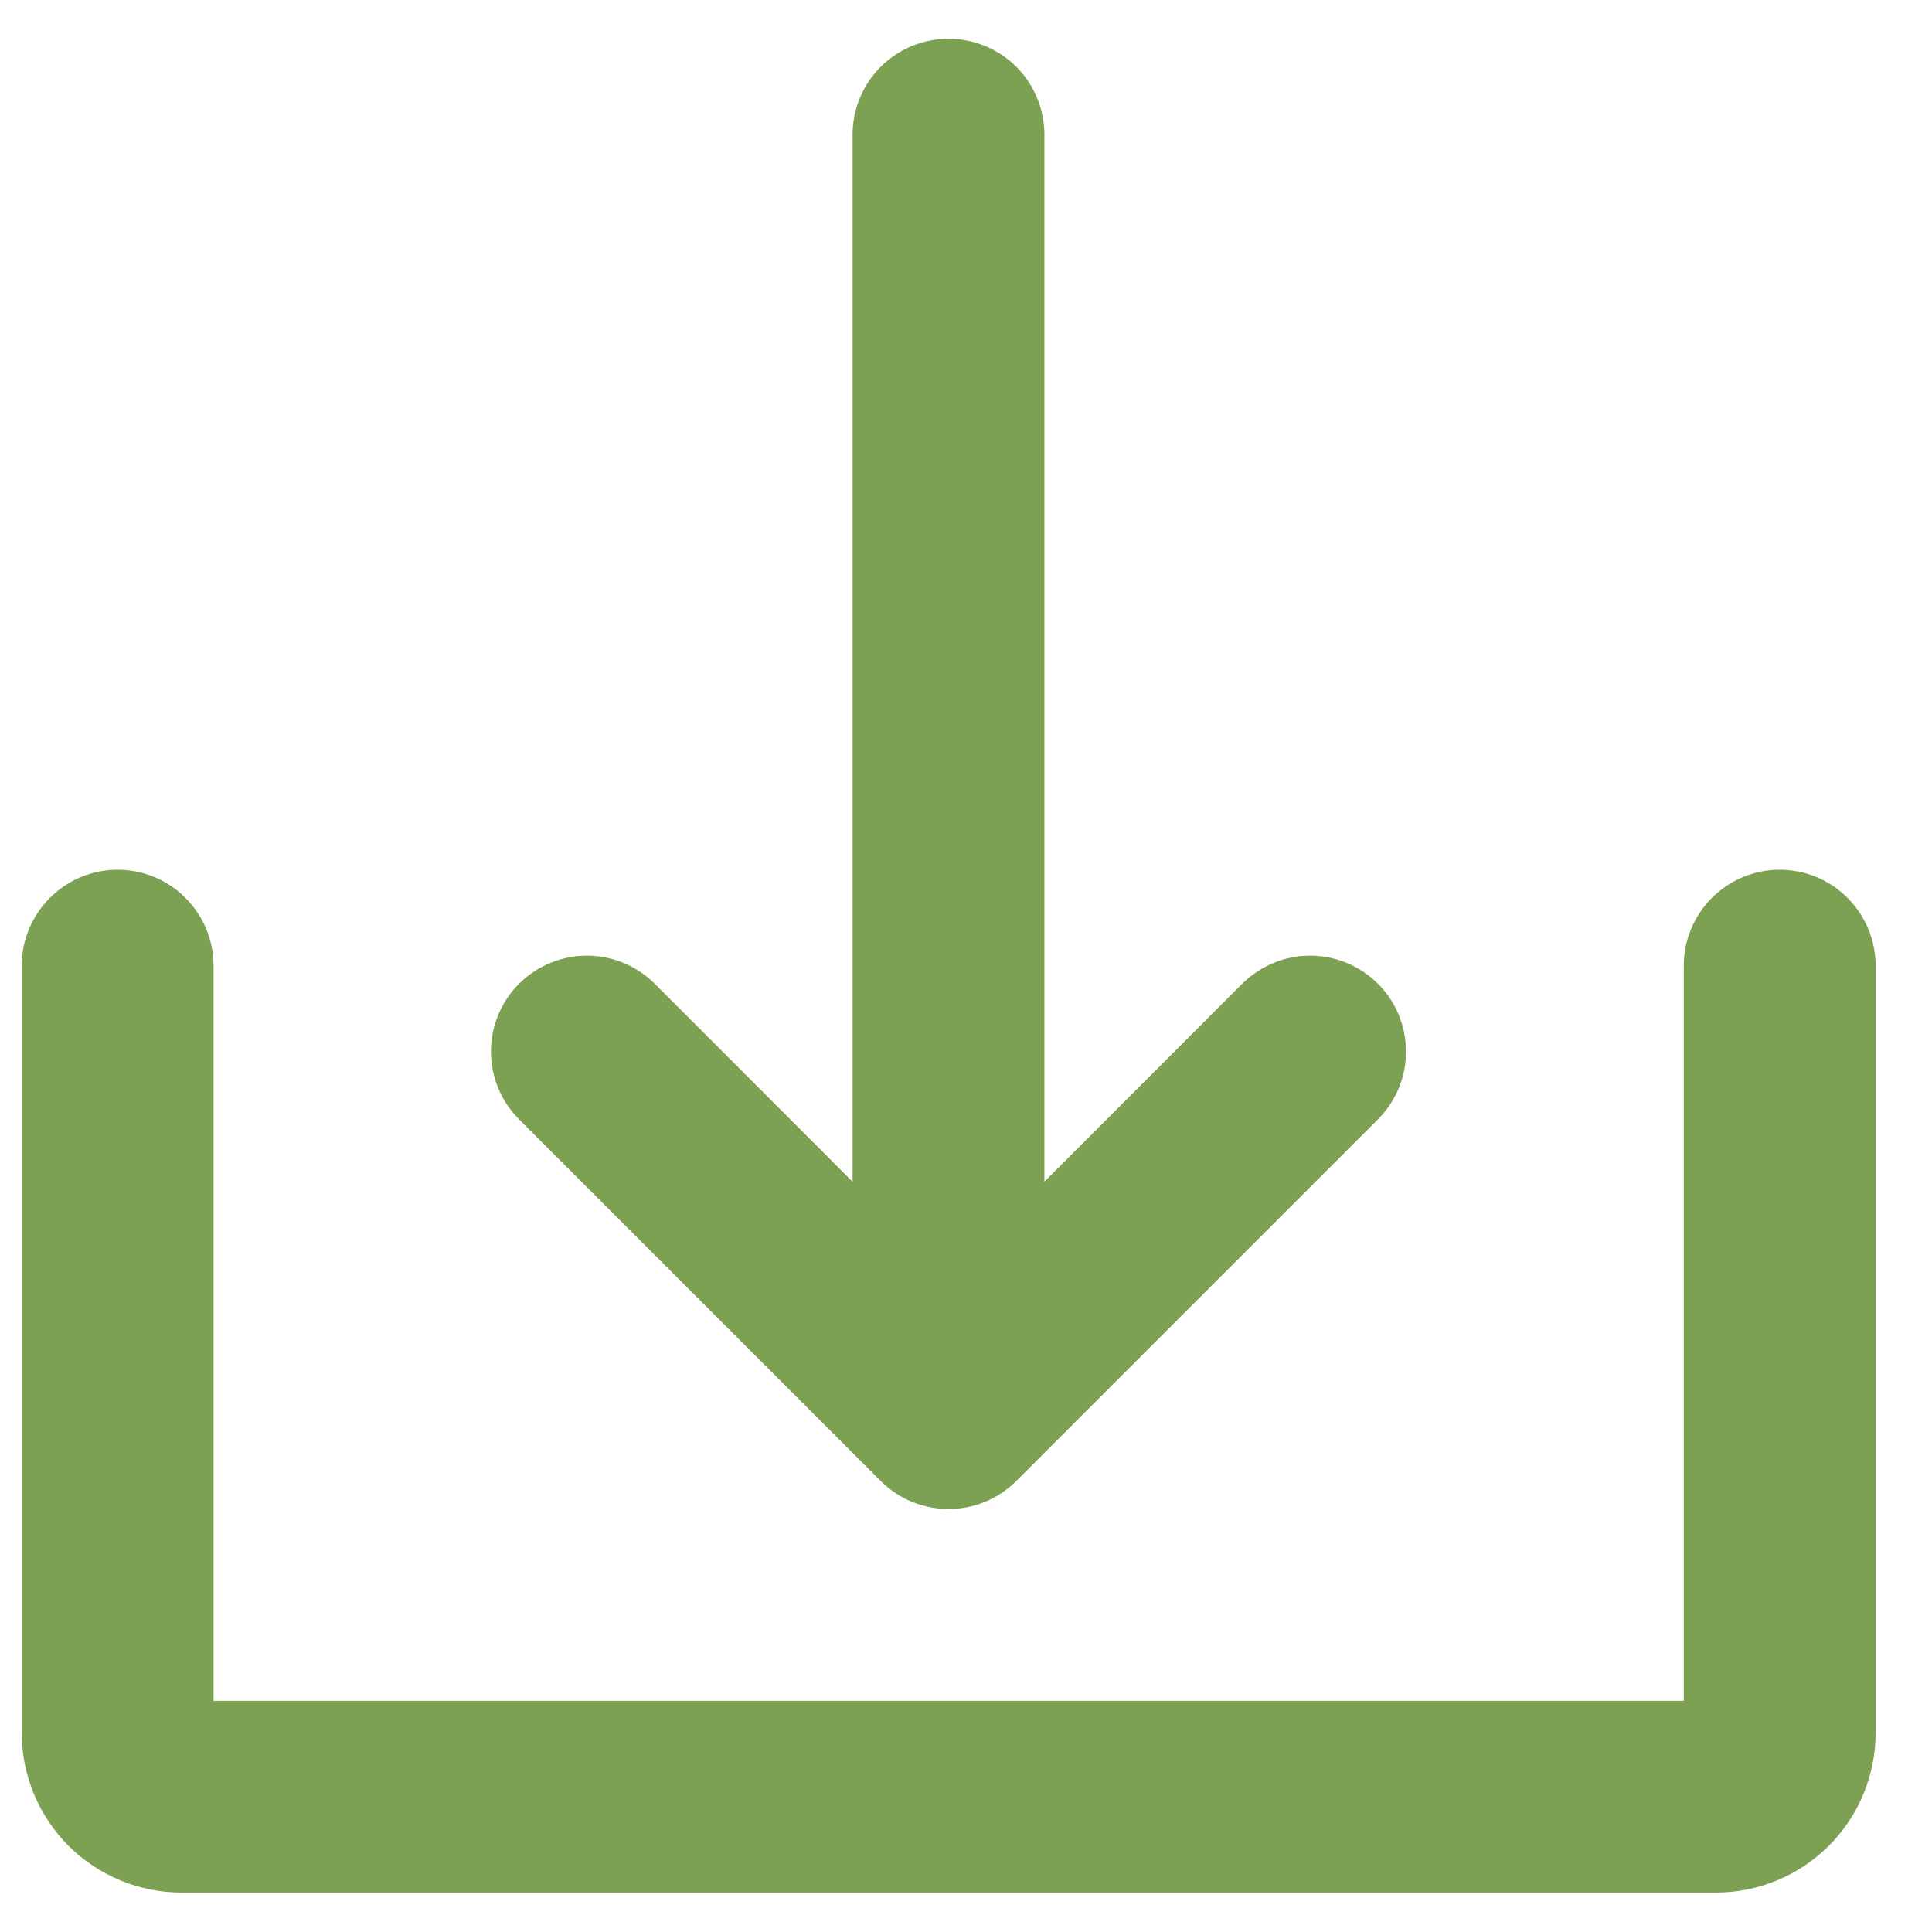 <svg width="17" height="17" viewBox="0 0 17 17" fill="none" xmlns="http://www.w3.org/2000/svg">
<path d="M7.749 13.031C7.828 13.11 7.921 13.172 8.023 13.214C8.126 13.257 8.235 13.278 8.346 13.278C8.457 13.278 8.567 13.257 8.669 13.214C8.771 13.172 8.864 13.11 8.943 13.031L12.125 9.849C12.283 9.691 12.372 9.476 12.372 9.253C12.372 9.029 12.283 8.814 12.125 8.656C11.966 8.498 11.752 8.409 11.528 8.409C11.304 8.409 11.09 8.498 10.931 8.656L9.19 10.398V1.185C9.19 0.961 9.101 0.746 8.943 0.588C8.784 0.43 8.57 0.341 8.346 0.341C8.122 0.341 7.908 0.43 7.749 0.588C7.591 0.746 7.502 0.961 7.502 1.185V10.398L5.761 8.656C5.602 8.498 5.388 8.409 5.164 8.409C4.94 8.409 4.726 8.498 4.567 8.656C4.409 8.814 4.32 9.029 4.32 9.253C4.32 9.476 4.409 9.691 4.567 9.849L7.749 13.031Z" fill="#7DA152"/>
<path d="M15.66 7.653C15.436 7.653 15.222 7.742 15.063 7.901C14.905 8.059 14.816 8.273 14.816 8.497V14.966H1.879V8.497C1.879 8.273 1.79 8.059 1.632 7.901C1.474 7.742 1.259 7.653 1.035 7.653C0.811 7.653 0.597 7.742 0.439 7.901C0.28 8.059 0.191 8.273 0.191 8.497V15.247C0.191 15.62 0.34 15.978 0.603 16.242C0.867 16.505 1.225 16.653 1.598 16.653H15.098C15.471 16.653 15.828 16.505 16.092 16.242C16.356 15.978 16.504 15.62 16.504 15.247V8.497C16.504 8.273 16.415 8.059 16.257 7.901C16.099 7.742 15.884 7.653 15.66 7.653Z" fill="#7DA152"/>
</svg>
